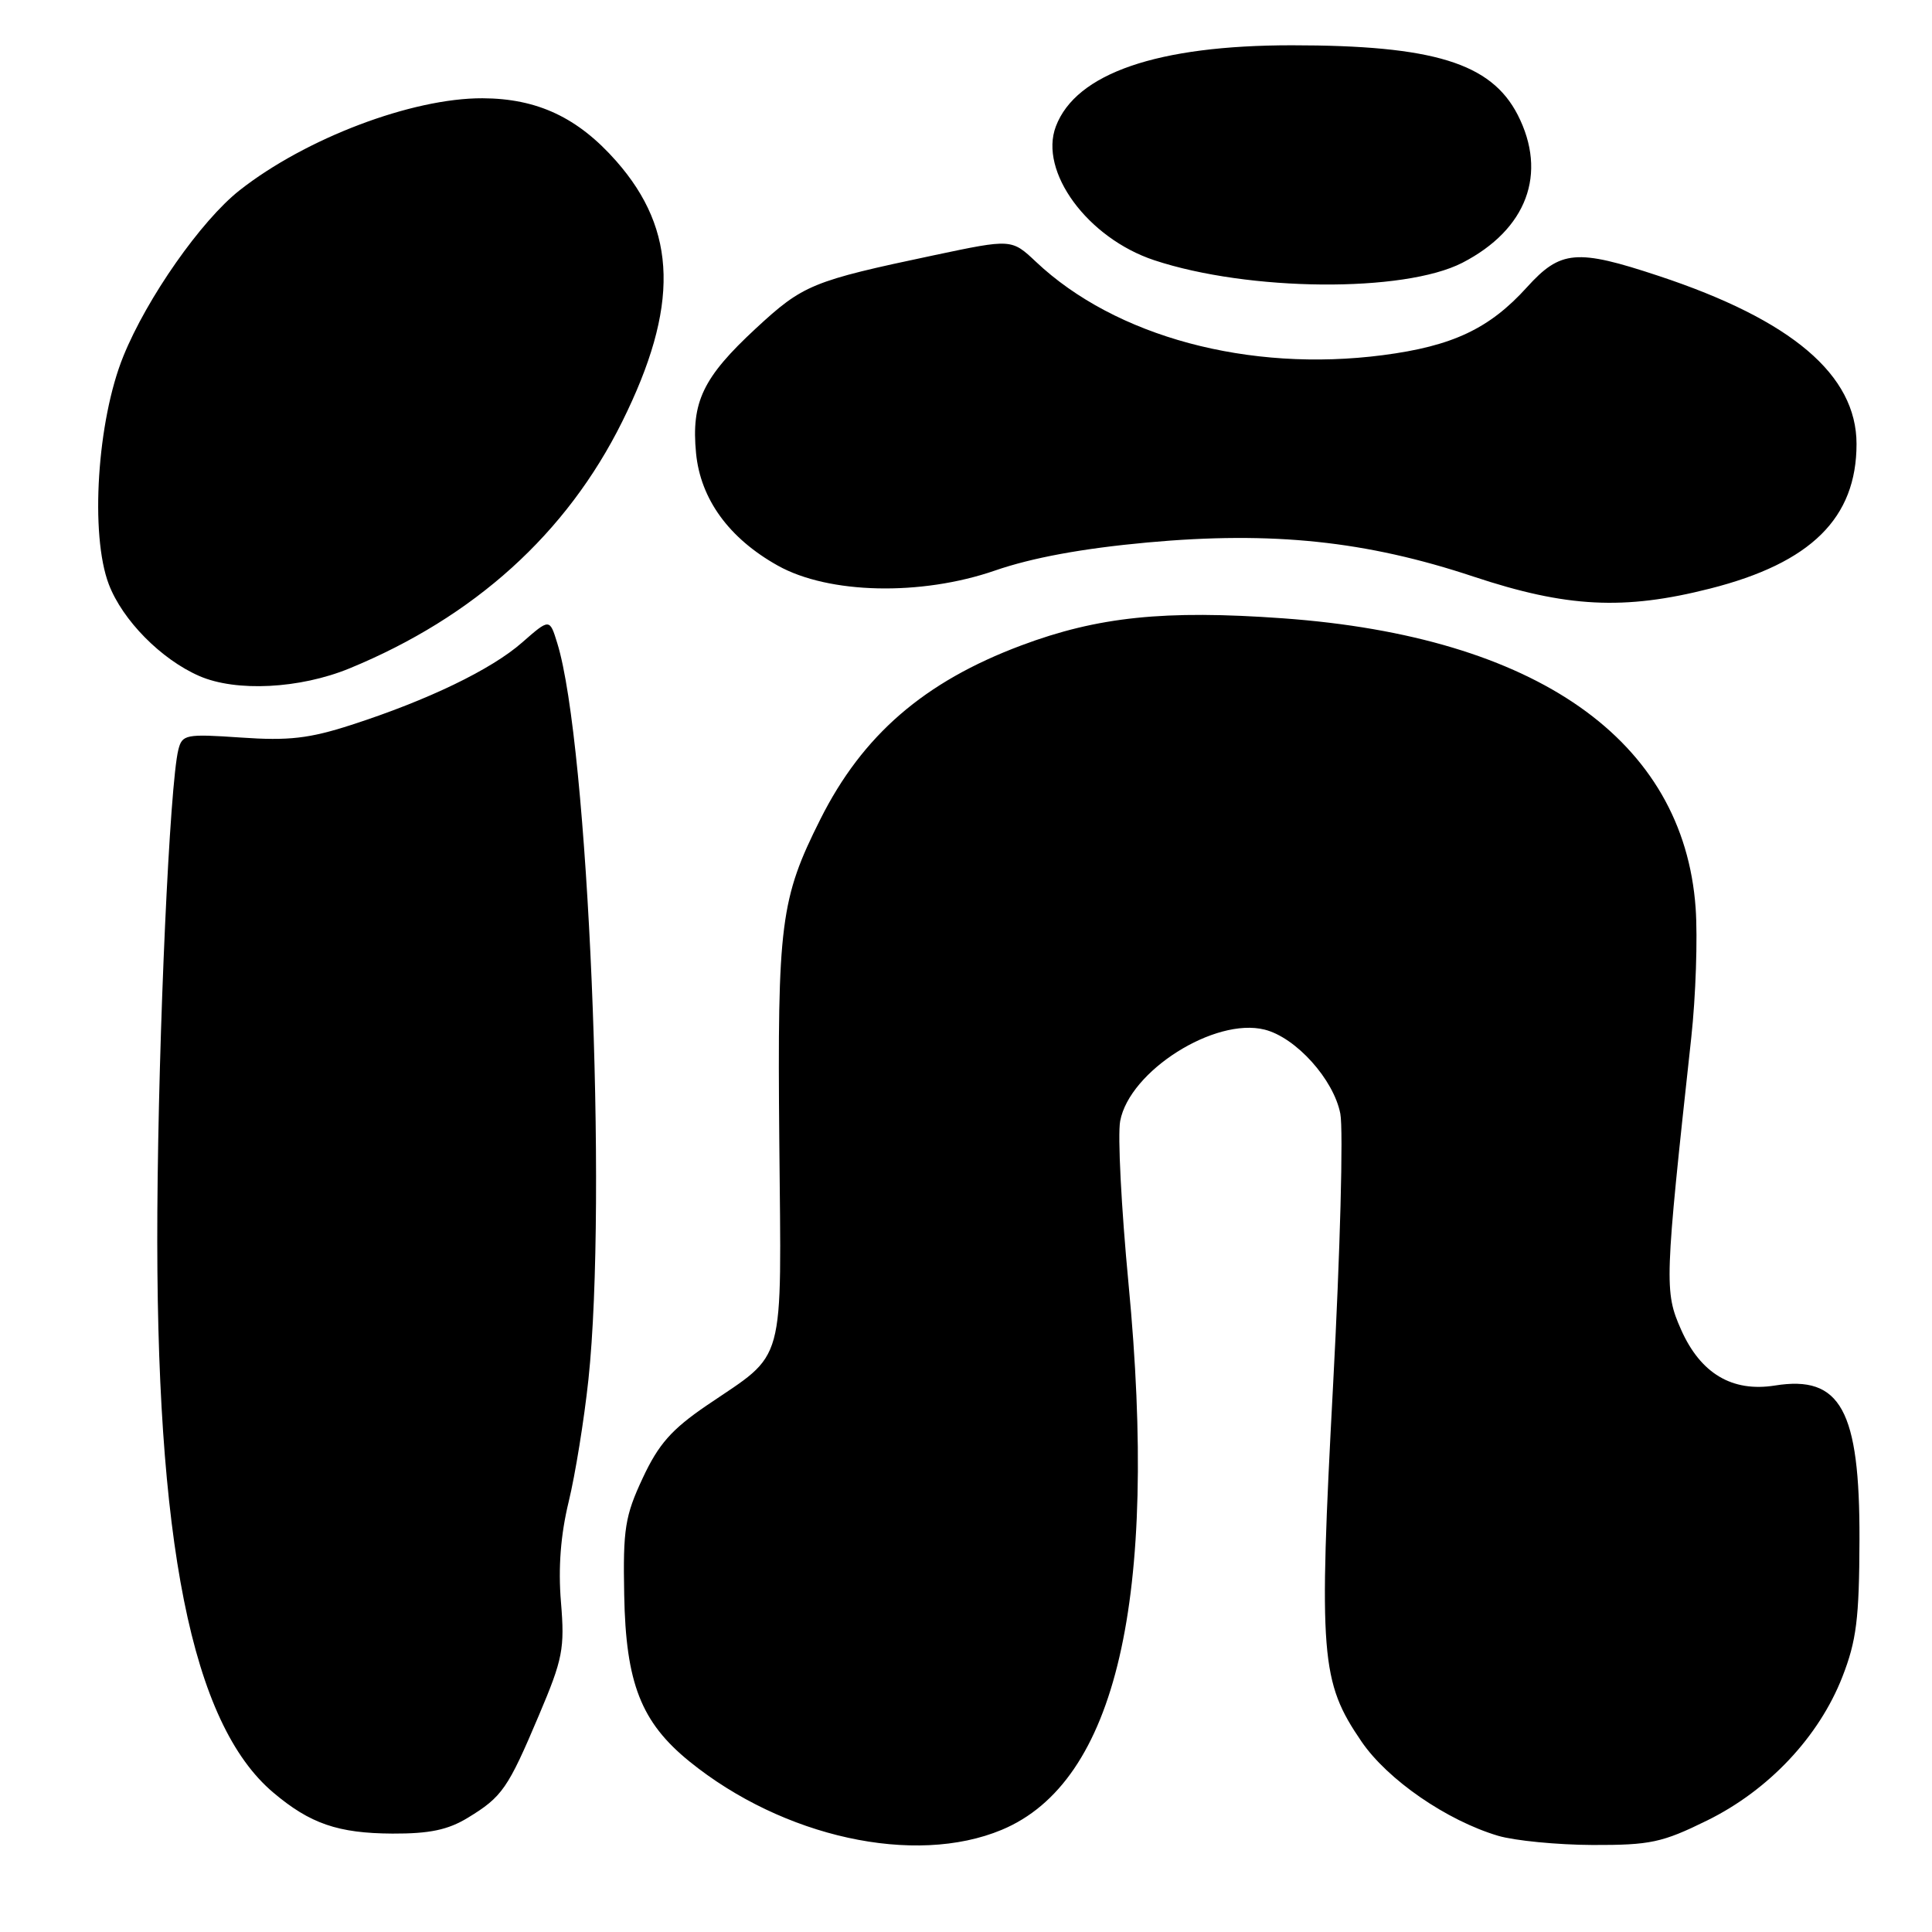 <?xml version="1.0" encoding="UTF-8" standalone="no"?>
<!DOCTYPE svg PUBLIC "-//W3C//DTD SVG 1.1//EN" "http://www.w3.org/Graphics/SVG/1.1/DTD/svg11.dtd" >
<svg xmlns="http://www.w3.org/2000/svg" xmlns:xlink="http://www.w3.org/1999/xlink" version="1.1" viewBox="0 0 256 256">
 <g >
 <path fill="currentColor"
d=" M 132.74 242.46 C 147.91 236.13 153.53 211.89 149.53 170.05 C 148.58 160.06 148.08 150.38 148.43 148.54 C 149.67 141.91 160.96 134.77 167.57 136.43 C 171.72 137.47 176.72 143.03 177.60 147.57 C 178.01 149.73 177.58 165.92 176.64 183.54 C 174.72 219.51 174.99 222.84 180.41 230.77 C 183.87 235.83 191.69 241.22 198.50 243.25 C 200.70 243.90 206.34 244.45 211.02 244.47 C 218.67 244.49 220.24 244.16 226.21 241.22 C 234.36 237.21 241.02 230.13 244.12 222.20 C 245.99 217.41 246.36 214.50 246.39 204.00 C 246.44 186.83 243.89 182.19 235.18 183.59 C 229.52 184.49 225.33 182.00 222.75 176.18 C 220.52 171.14 220.56 169.92 224.10 137.50 C 224.70 132.00 224.96 124.26 224.68 120.31 C 223.09 98.05 203.57 84.35 170.00 81.93 C 154.29 80.80 145.47 81.72 135.33 85.52 C 122.46 90.34 114.30 97.40 108.71 108.54 C 103.41 119.10 103.00 122.32 103.26 151.14 C 103.53 181.61 104.25 179.01 93.64 186.23 C 88.98 189.41 87.26 191.36 85.16 195.86 C 82.82 200.87 82.54 202.59 82.71 211.32 C 82.92 223.03 84.95 228.20 91.34 233.39 C 103.76 243.46 121.20 247.28 132.74 242.46 Z  M 61.98 240.87 C 66.55 238.09 67.30 237.00 71.41 227.28 C 74.58 219.81 74.84 218.45 74.33 212.28 C 73.95 207.73 74.29 203.36 75.35 199.00 C 76.22 195.43 77.40 188.13 77.97 182.79 C 80.51 158.91 77.95 98.46 73.84 85.22 C 72.83 81.94 72.83 81.94 69.19 85.13 C 65.11 88.72 56.69 92.78 46.53 96.06 C 41.00 97.85 38.24 98.17 31.94 97.73 C 24.60 97.23 24.14 97.32 23.63 99.35 C 22.49 103.93 21.00 136.64 20.85 160.50 C 20.58 204.33 25.38 228.40 36.23 237.54 C 41.10 241.65 44.79 242.92 52.00 242.96 C 56.91 242.98 59.35 242.47 61.98 240.87 Z  M 46.30 88.57 C 62.86 81.76 75.08 70.70 82.44 55.88 C 90.00 40.65 89.77 30.56 81.66 21.35 C 76.57 15.57 71.20 13.05 63.93 13.02 C 54.58 12.99 40.49 18.33 31.73 25.23 C 26.66 29.23 19.48 39.47 16.35 47.19 C 12.87 55.73 11.91 70.86 14.42 77.43 C 16.24 82.19 21.36 87.38 26.42 89.58 C 31.29 91.70 39.72 91.27 46.30 88.57 Z  M 226.59 77.99 C 239.97 74.60 246.00 68.64 246.00 58.83 C 246.00 49.69 237.43 42.40 219.78 36.56 C 208.90 32.95 206.78 33.14 202.32 38.07 C 197.36 43.55 192.47 45.86 183.24 47.06 C 165.48 49.37 147.79 44.62 137.27 34.69 C 134.04 31.65 134.04 31.65 123.77 33.82 C 107.57 37.24 106.42 37.72 100.13 43.54 C 93.14 50.02 91.58 53.27 92.23 60.05 C 92.82 66.14 96.60 71.34 103.07 74.95 C 109.81 78.72 122.04 78.99 131.84 75.60 C 136.76 73.90 143.42 72.67 152.05 71.88 C 168.60 70.37 181.01 71.67 195.24 76.40 C 207.58 80.50 215.19 80.89 226.59 77.99 Z  M 193.77 34.82 C 202.32 30.41 205.09 23.00 201.10 15.21 C 197.57 8.35 189.93 6.00 171.16 6.00 C 153.38 6.00 142.58 9.71 139.91 16.74 C 137.63 22.73 144.11 31.55 152.94 34.48 C 165.45 38.63 186.02 38.80 193.77 34.82 Z "/>
</g>
</svg>